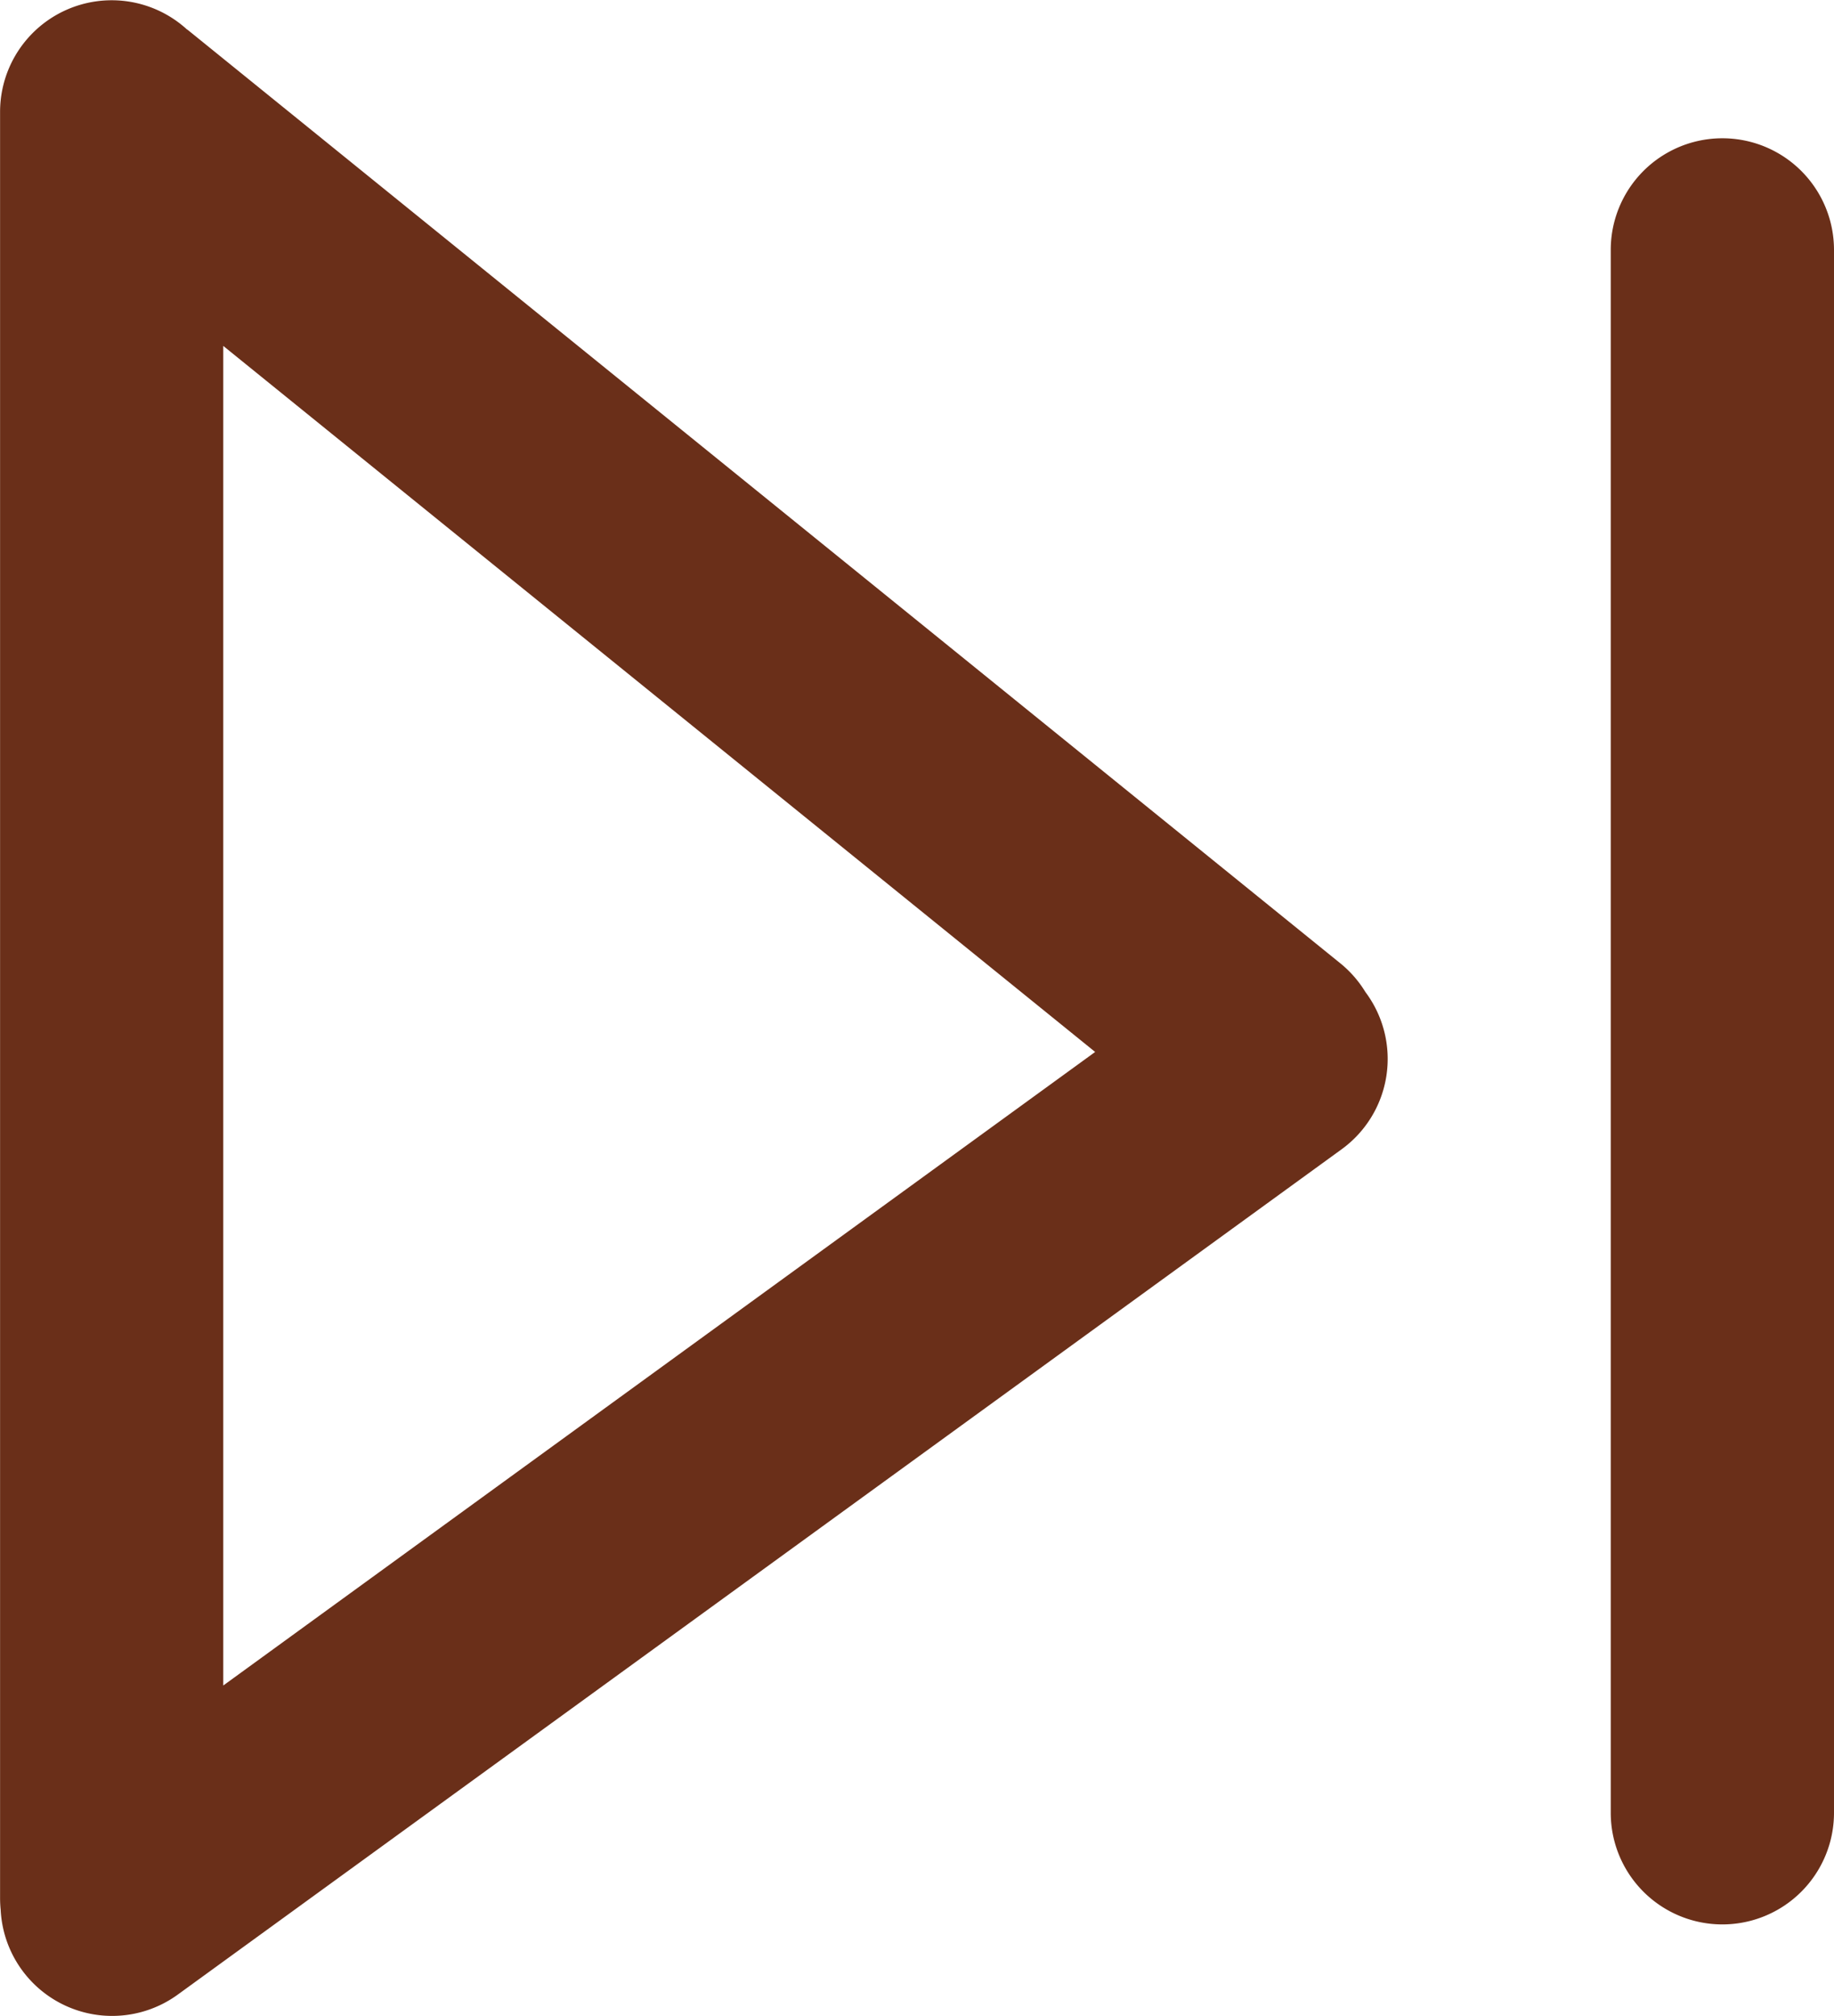 <svg xmlns="http://www.w3.org/2000/svg" width="24.644" height="27.088" viewBox="0 0 24.644 27.088"><path d="M22.127,26.69,6.636,14.145a1.5,1.5,0,0,1-.337-.384l-.013-.018a1.5,1.5,0,0,1,.332-2.1L22.255.286a1.5,1.5,0,0,1,2.38,1.139,1.6,1.6,0,0,1,.008.162v24a1.5,1.5,0,0,1-2.516,1.1ZM9.928,12.952l11.716,9.487v-18ZM0,23.729v-21a1.5,1.5,0,0,1,3,0v21a1.5,1.5,0,1,1-3,0Z" transform="translate(24.644 27.087) rotate(180)" fill="#6a2f19"/></svg>